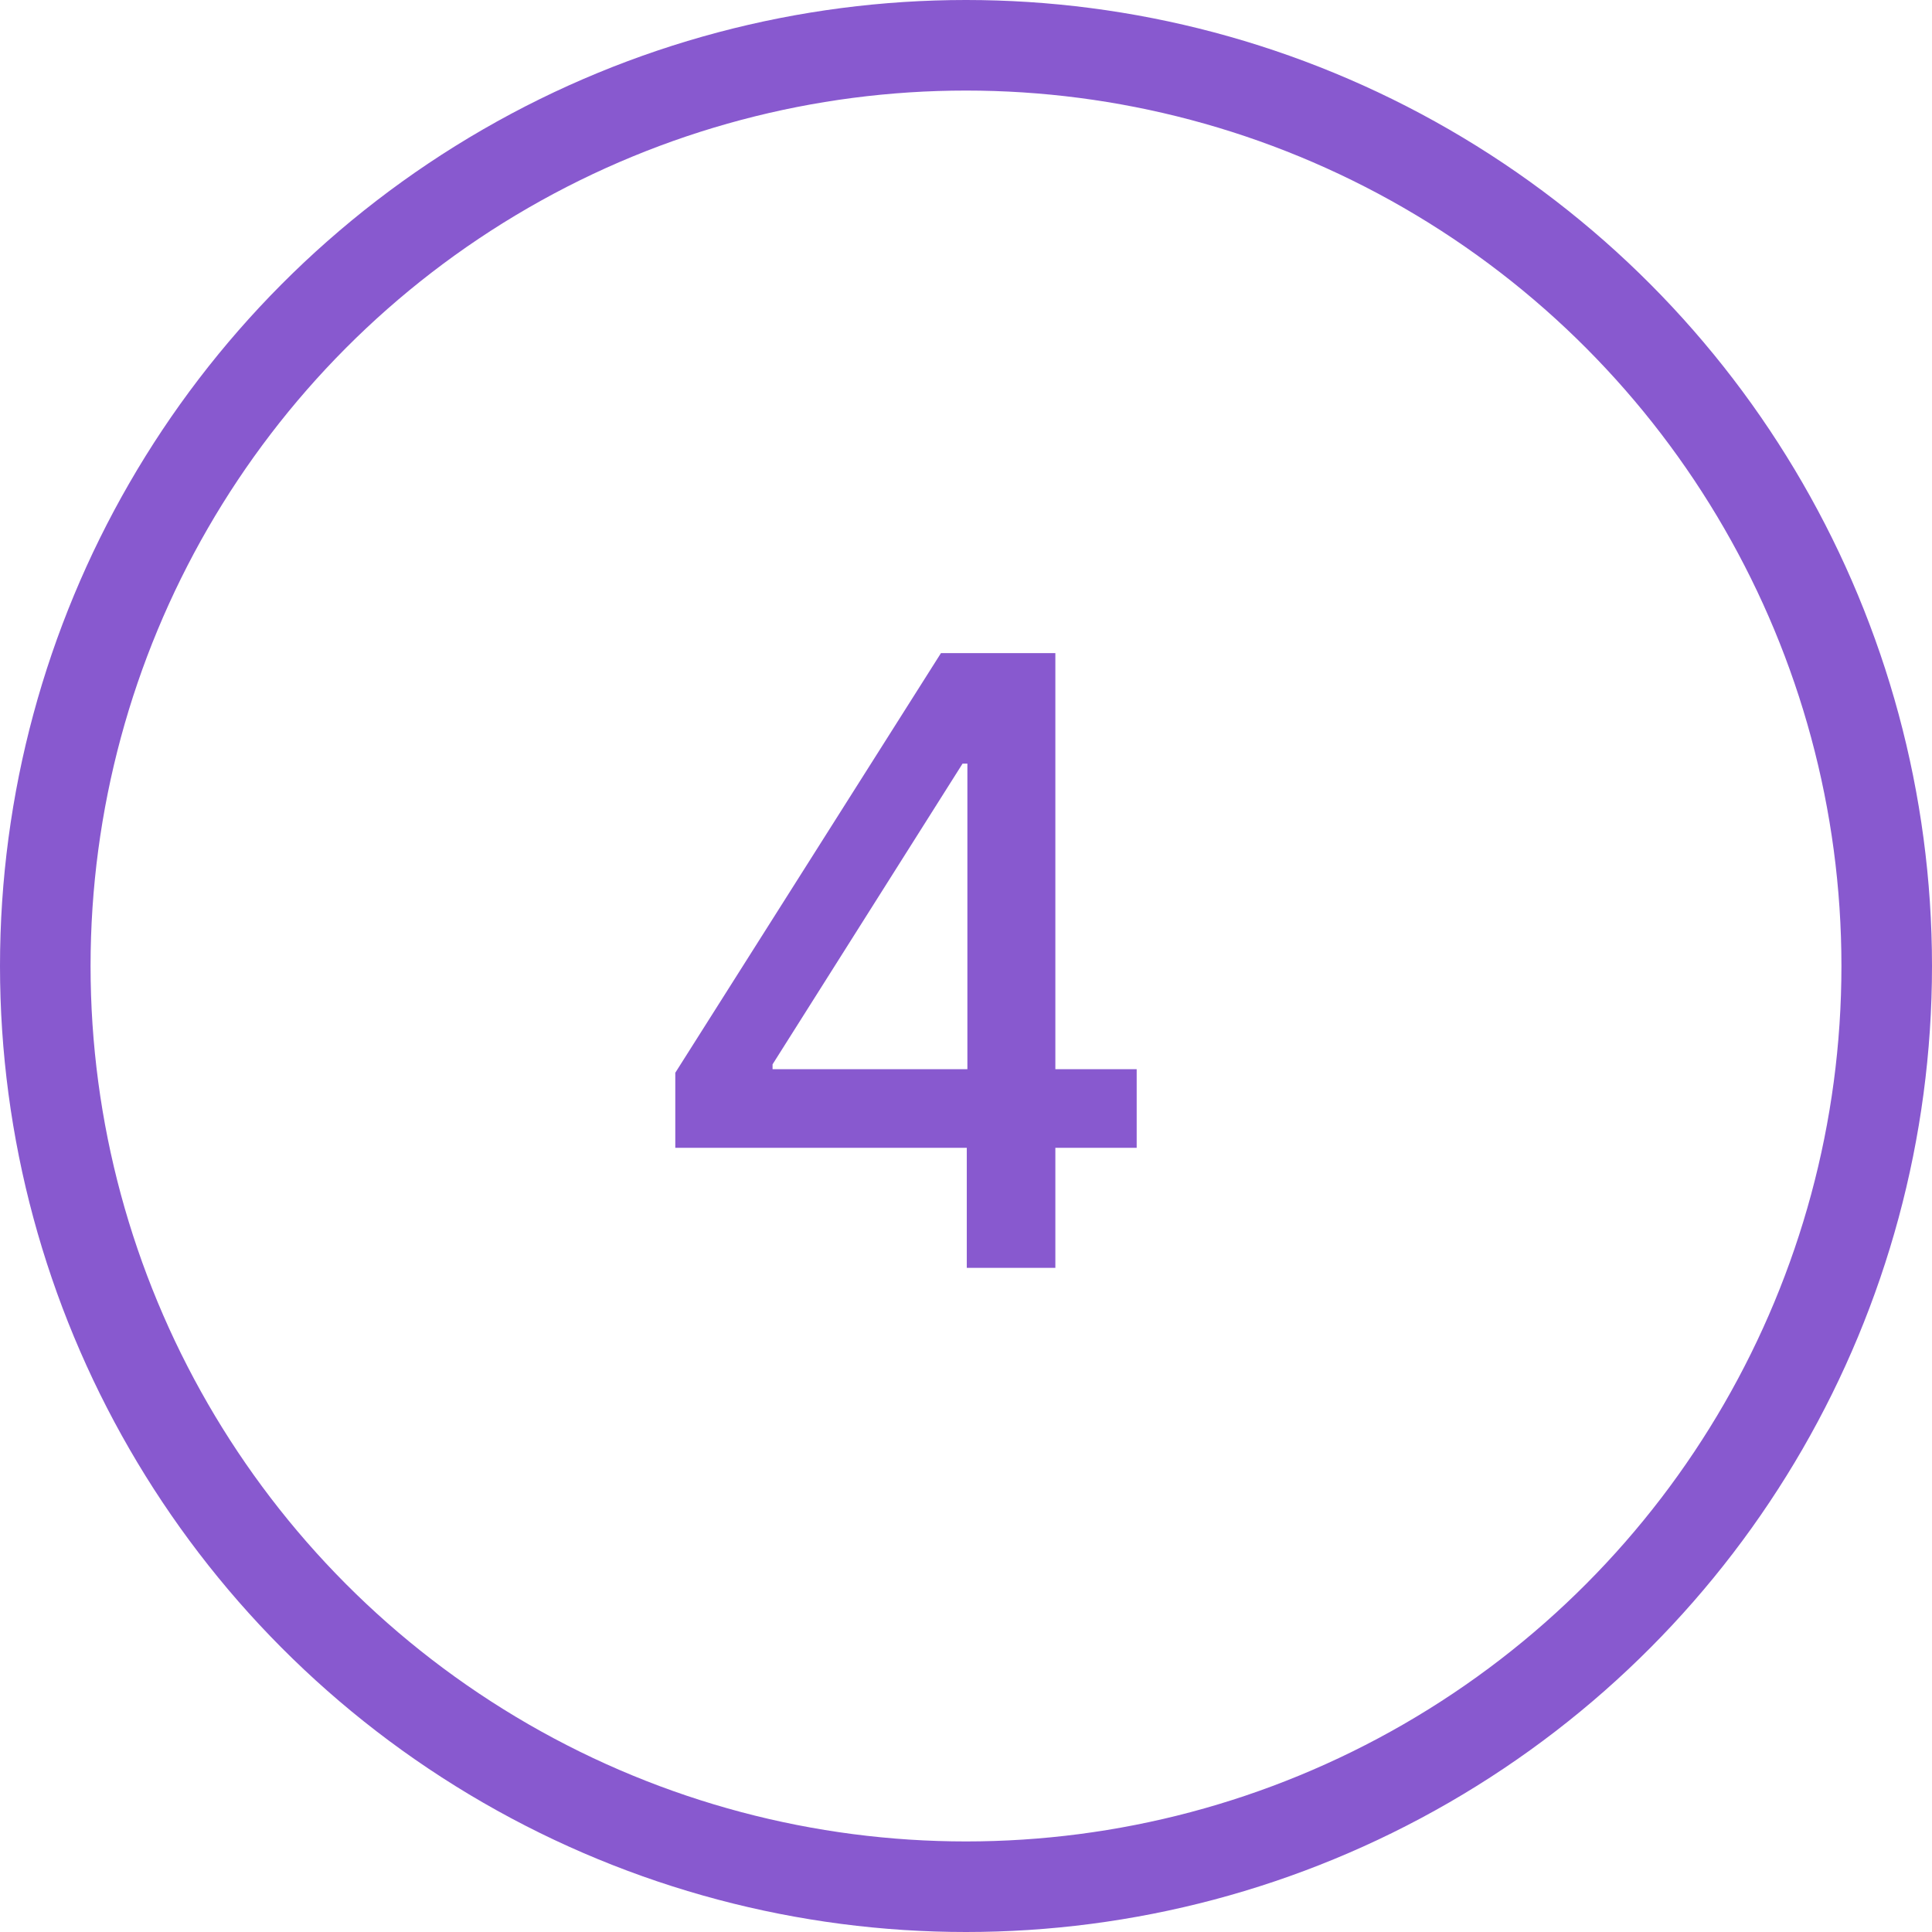 <svg width="32" height="32" viewBox="0 0 32 32" fill="none" xmlns="http://www.w3.org/2000/svg">
<circle cx="16" cy="16" r="15.25" transform="matrix(-1 0 0 1 32 0)" stroke="#8859CF" stroke-width="1.5"/>
<path d="M11.185 19.011V17.768L15.585 10.818H16.565V12.648H15.943L12.796 17.629V17.709H18.827V19.011H11.185ZM16.013 21V18.634L16.023 18.067V10.818H17.48V21H16.013Z" fill="#8859CF"/>
</svg>
